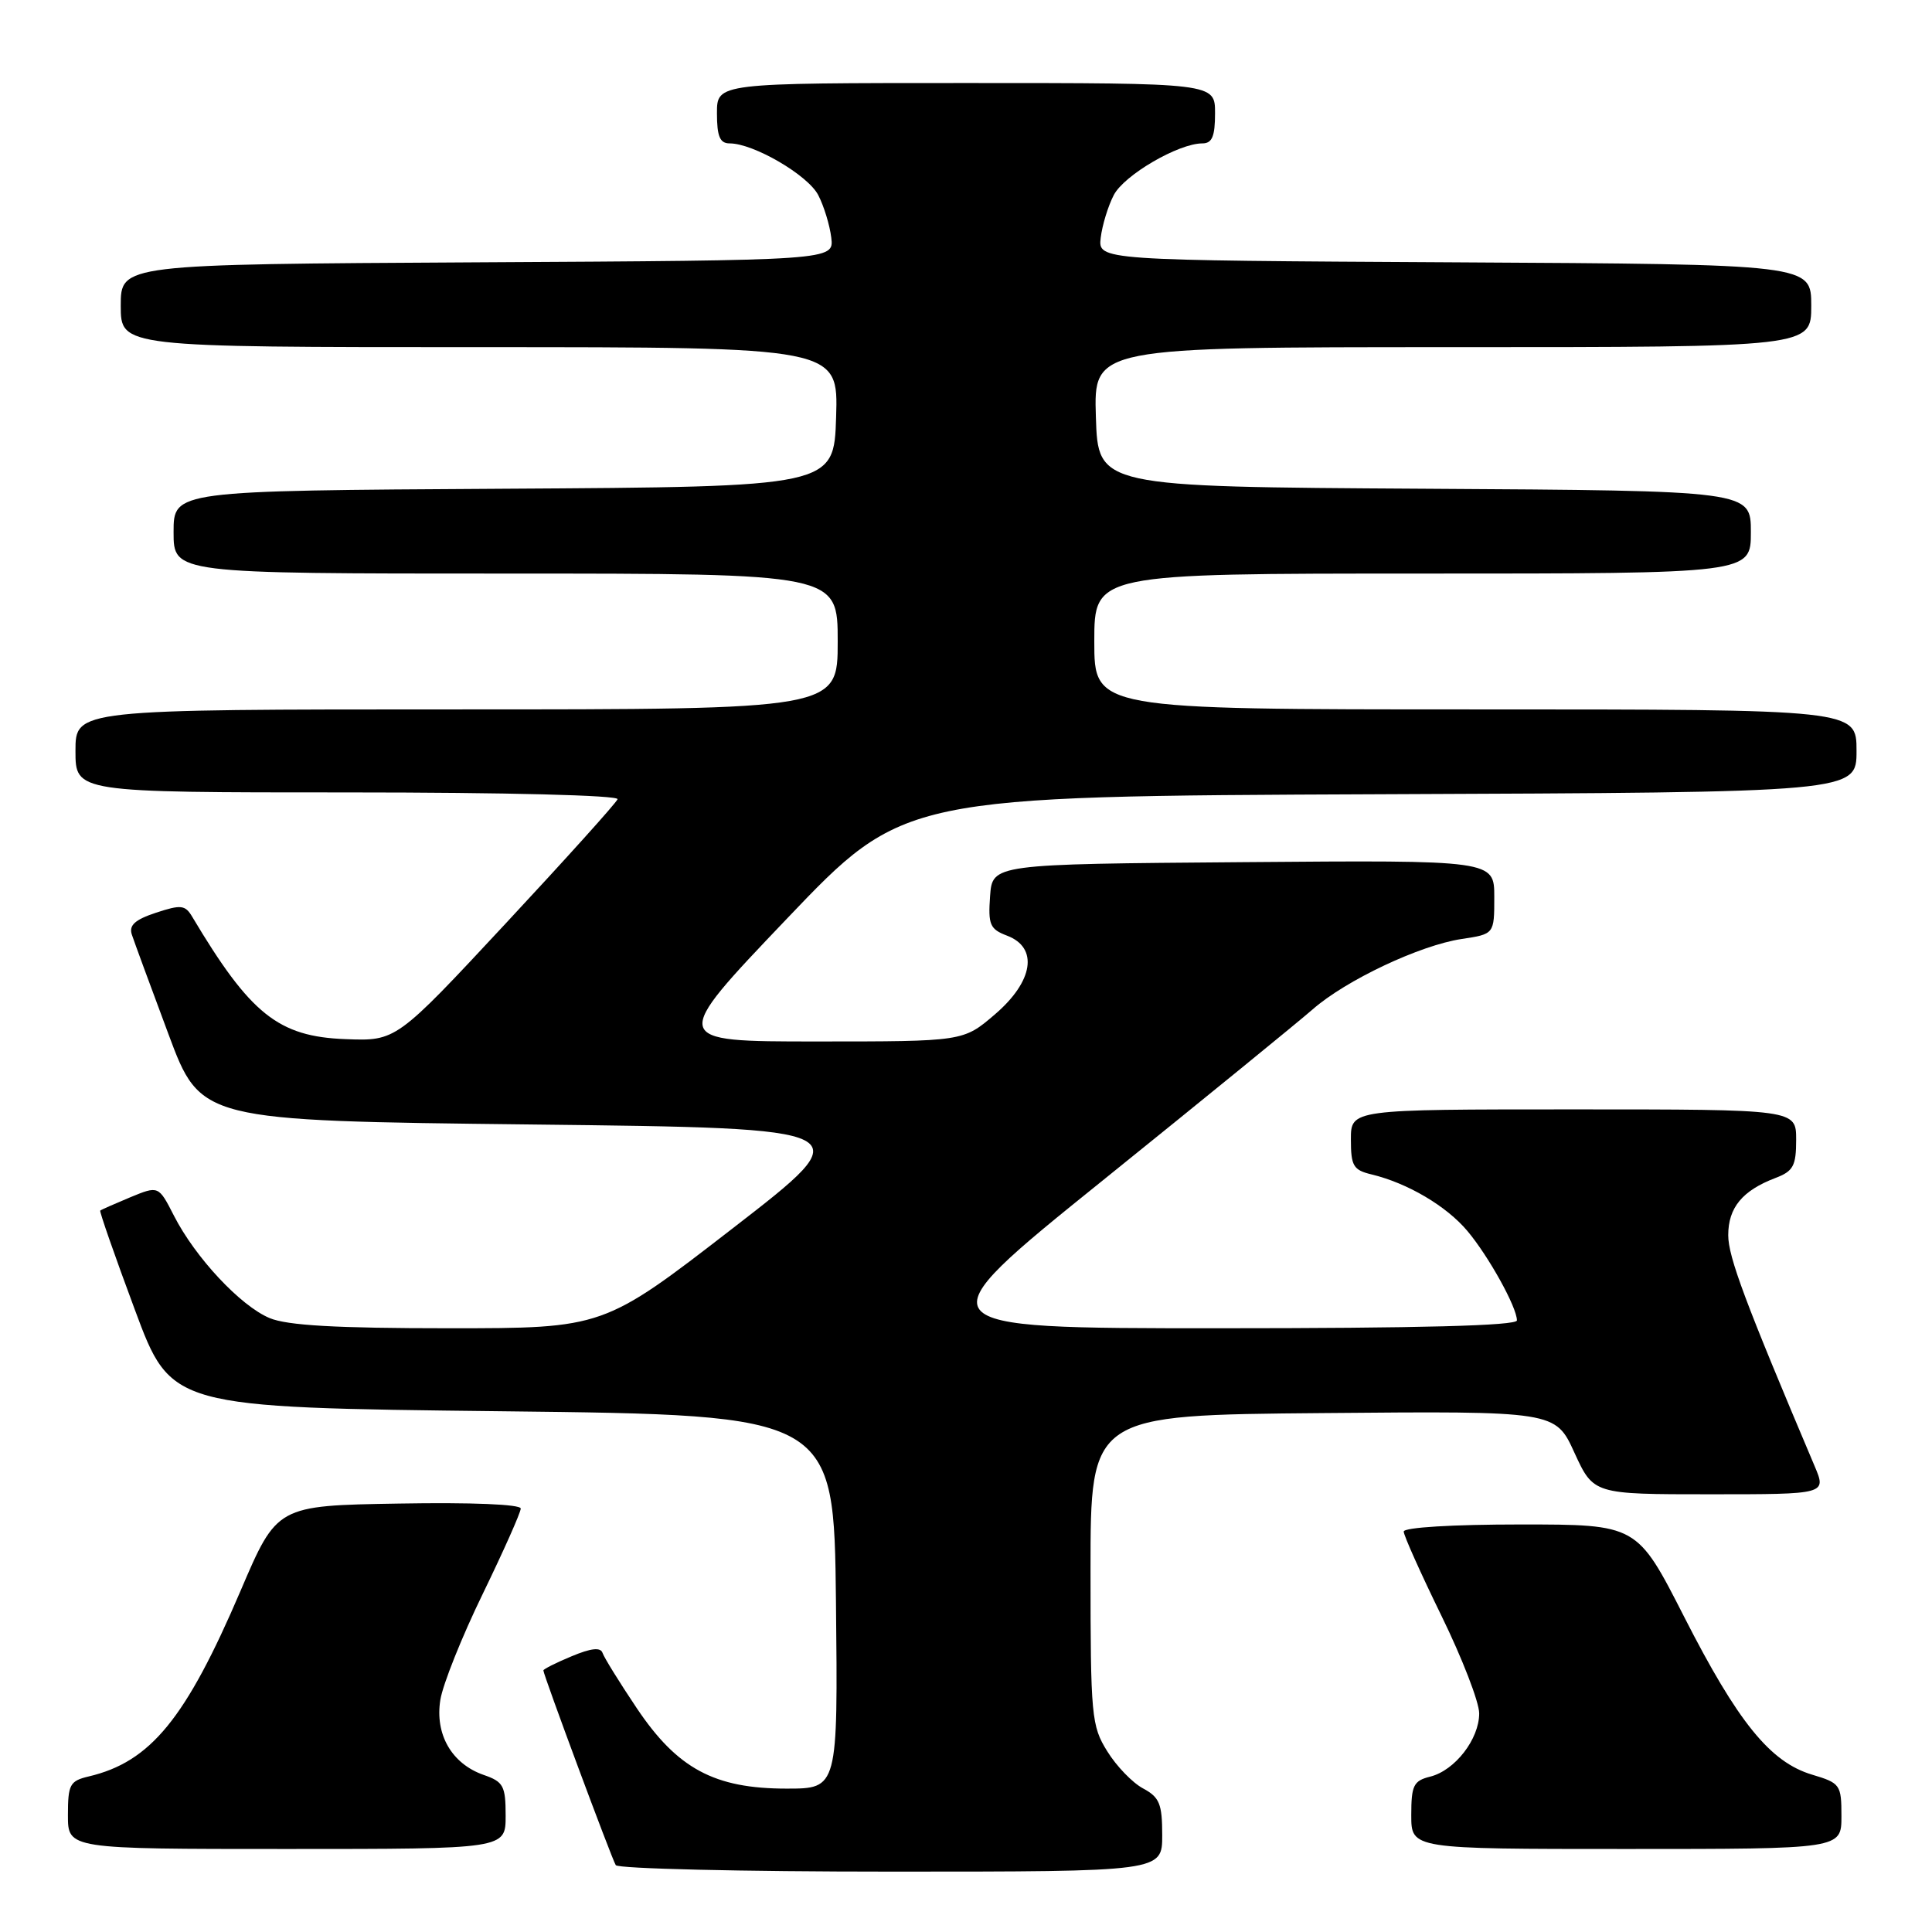 <?xml version="1.0" encoding="UTF-8" standalone="no"?>
<!DOCTYPE svg PUBLIC "-//W3C//DTD SVG 1.1//EN" "http://www.w3.org/Graphics/SVG/1.1/DTD/svg11.dtd" >
<svg xmlns="http://www.w3.org/2000/svg" xmlns:xlink="http://www.w3.org/1999/xlink" version="1.1" viewBox="0 0 256 256">
 <g >
 <path fill="currentColor"
d=" M 154.00 243.17 C 154.00 239.02 153.64 238.15 151.47 236.98 C 150.07 236.24 147.93 234.02 146.72 232.06 C 144.62 228.69 144.50 227.43 144.50 208.00 C 144.50 187.50 144.50 187.50 175.30 187.24 C 206.10 186.97 206.10 186.97 208.62 192.49 C 211.15 198.00 211.15 198.00 226.59 198.00 C 242.03 198.00 242.03 198.00 240.44 194.25 C 231.25 172.56 229.00 166.55 229.00 163.67 C 229.00 160.02 230.87 157.76 235.25 156.09 C 237.62 155.19 238.00 154.49 238.00 151.02 C 238.00 147.00 238.00 147.00 208.50 147.00 C 179.00 147.00 179.00 147.00 179.00 150.98 C 179.00 154.50 179.32 155.04 181.75 155.62 C 186.51 156.77 191.65 159.80 194.42 163.09 C 197.25 166.45 201.00 173.22 201.00 174.96 C 201.00 175.66 188.15 176.00 161.41 176.00 C 121.81 176.00 121.81 176.00 146.16 156.38 C 159.55 145.59 172.04 135.40 173.93 133.75 C 178.34 129.88 188.15 125.25 193.68 124.42 C 198.00 123.77 198.00 123.77 198.00 118.87 C 198.00 113.97 198.00 113.97 164.75 114.24 C 131.50 114.50 131.50 114.50 131.19 118.75 C 130.92 122.53 131.17 123.12 133.44 123.98 C 137.63 125.57 136.94 130.04 131.82 134.42 C 127.64 138.00 127.64 138.00 108.19 138.00 C 88.75 138.00 88.75 138.00 104.25 121.75 C 119.75 105.50 119.75 105.50 182.88 105.24 C 246.00 104.99 246.00 104.99 246.00 99.49 C 246.00 94.00 246.00 94.00 195.50 94.00 C 145.00 94.00 145.00 94.00 145.00 85.00 C 145.00 76.00 145.00 76.00 188.50 76.00 C 232.00 76.00 232.00 76.00 232.00 70.51 C 232.00 65.02 232.00 65.02 188.75 64.76 C 145.50 64.50 145.50 64.50 145.21 55.25 C 144.92 46.00 144.92 46.00 192.46 46.00 C 240.00 46.00 240.00 46.00 240.00 40.51 C 240.00 35.02 240.00 35.02 192.75 34.76 C 145.50 34.50 145.50 34.50 145.85 31.50 C 146.05 29.85 146.82 27.31 147.58 25.85 C 148.95 23.20 156.15 19.00 159.32 19.00 C 160.61 19.00 161.00 18.08 161.00 15.00 C 161.00 11.00 161.00 11.00 128.00 11.00 C 95.00 11.00 95.00 11.00 95.00 15.00 C 95.00 18.08 95.39 19.00 96.68 19.00 C 99.85 19.00 107.05 23.20 108.42 25.85 C 109.18 27.31 109.95 29.85 110.15 31.50 C 110.50 34.50 110.50 34.50 63.25 34.76 C 16.00 35.02 16.00 35.02 16.00 40.51 C 16.00 46.00 16.00 46.00 63.54 46.00 C 111.08 46.00 111.08 46.00 110.79 55.25 C 110.50 64.50 110.50 64.50 66.75 64.76 C 23.00 65.02 23.00 65.02 23.00 70.51 C 23.00 76.00 23.00 76.00 67.00 76.00 C 111.00 76.00 111.00 76.00 111.00 85.00 C 111.00 94.00 111.00 94.00 60.50 94.00 C 10.00 94.00 10.00 94.00 10.00 99.50 C 10.00 105.00 10.00 105.00 46.08 105.00 C 67.08 105.00 82.03 105.38 81.83 105.90 C 81.65 106.40 74.97 113.81 67.00 122.37 C 52.50 137.95 52.50 137.95 45.78 137.69 C 36.88 137.36 33.17 134.39 25.46 121.46 C 24.54 119.91 23.97 119.85 20.67 120.94 C 17.88 121.86 17.06 122.61 17.47 123.84 C 17.77 124.75 19.95 130.68 22.31 137.00 C 26.59 148.50 26.59 148.50 70.41 149.00 C 114.23 149.50 114.23 149.50 97.10 162.75 C 79.97 176.00 79.97 176.00 59.45 176.00 C 44.51 176.00 38.06 175.63 35.72 174.65 C 31.87 173.04 25.87 166.62 23.05 161.09 C 21.01 157.10 21.01 157.10 17.25 158.65 C 15.19 159.51 13.40 160.30 13.28 160.41 C 13.16 160.52 15.22 166.44 17.87 173.55 C 22.68 186.50 22.68 186.50 66.59 187.00 C 110.50 187.50 110.50 187.50 110.77 212.25 C 111.03 237.00 111.03 237.00 104.23 237.00 C 94.66 237.00 89.75 234.36 84.36 226.32 C 82.08 222.92 80.05 219.64 79.84 219.02 C 79.58 218.25 78.33 218.38 75.73 219.47 C 73.68 220.32 72.00 221.17 72.00 221.34 C 72.00 221.92 81.05 246.27 81.59 247.14 C 81.88 247.61 98.29 248.00 118.06 248.00 C 154.00 248.00 154.00 248.00 154.00 243.17 Z  M 67.00 240.60 C 67.00 236.63 66.71 236.09 64.07 235.18 C 59.85 233.70 57.61 229.81 58.35 225.23 C 58.68 223.18 61.21 216.85 63.98 211.17 C 66.74 205.48 69.00 200.41 69.00 199.89 C 69.00 199.33 62.48 199.06 52.85 199.23 C 36.70 199.50 36.70 199.50 31.88 210.78 C 24.62 227.75 19.95 233.46 11.75 235.39 C 9.26 235.98 9.00 236.45 9.00 240.52 C 9.00 245.00 9.00 245.00 38.00 245.00 C 67.00 245.00 67.00 245.00 67.00 240.60 Z  M 244.00 240.66 C 244.00 236.48 243.85 236.27 240.11 235.15 C 234.56 233.49 230.28 228.21 223.14 214.20 C 216.92 202.00 216.92 202.00 201.46 202.00 C 192.51 202.00 186.00 202.39 186.00 202.94 C 186.00 203.45 188.25 208.47 191.00 214.10 C 193.75 219.72 196.00 225.54 196.00 227.03 C 196.00 230.44 192.80 234.58 189.52 235.41 C 187.30 235.96 187.00 236.57 187.00 240.52 C 187.00 245.00 187.00 245.00 215.50 245.00 C 244.00 245.00 244.00 245.00 244.00 240.66 Z "/>
</g>
</svg>